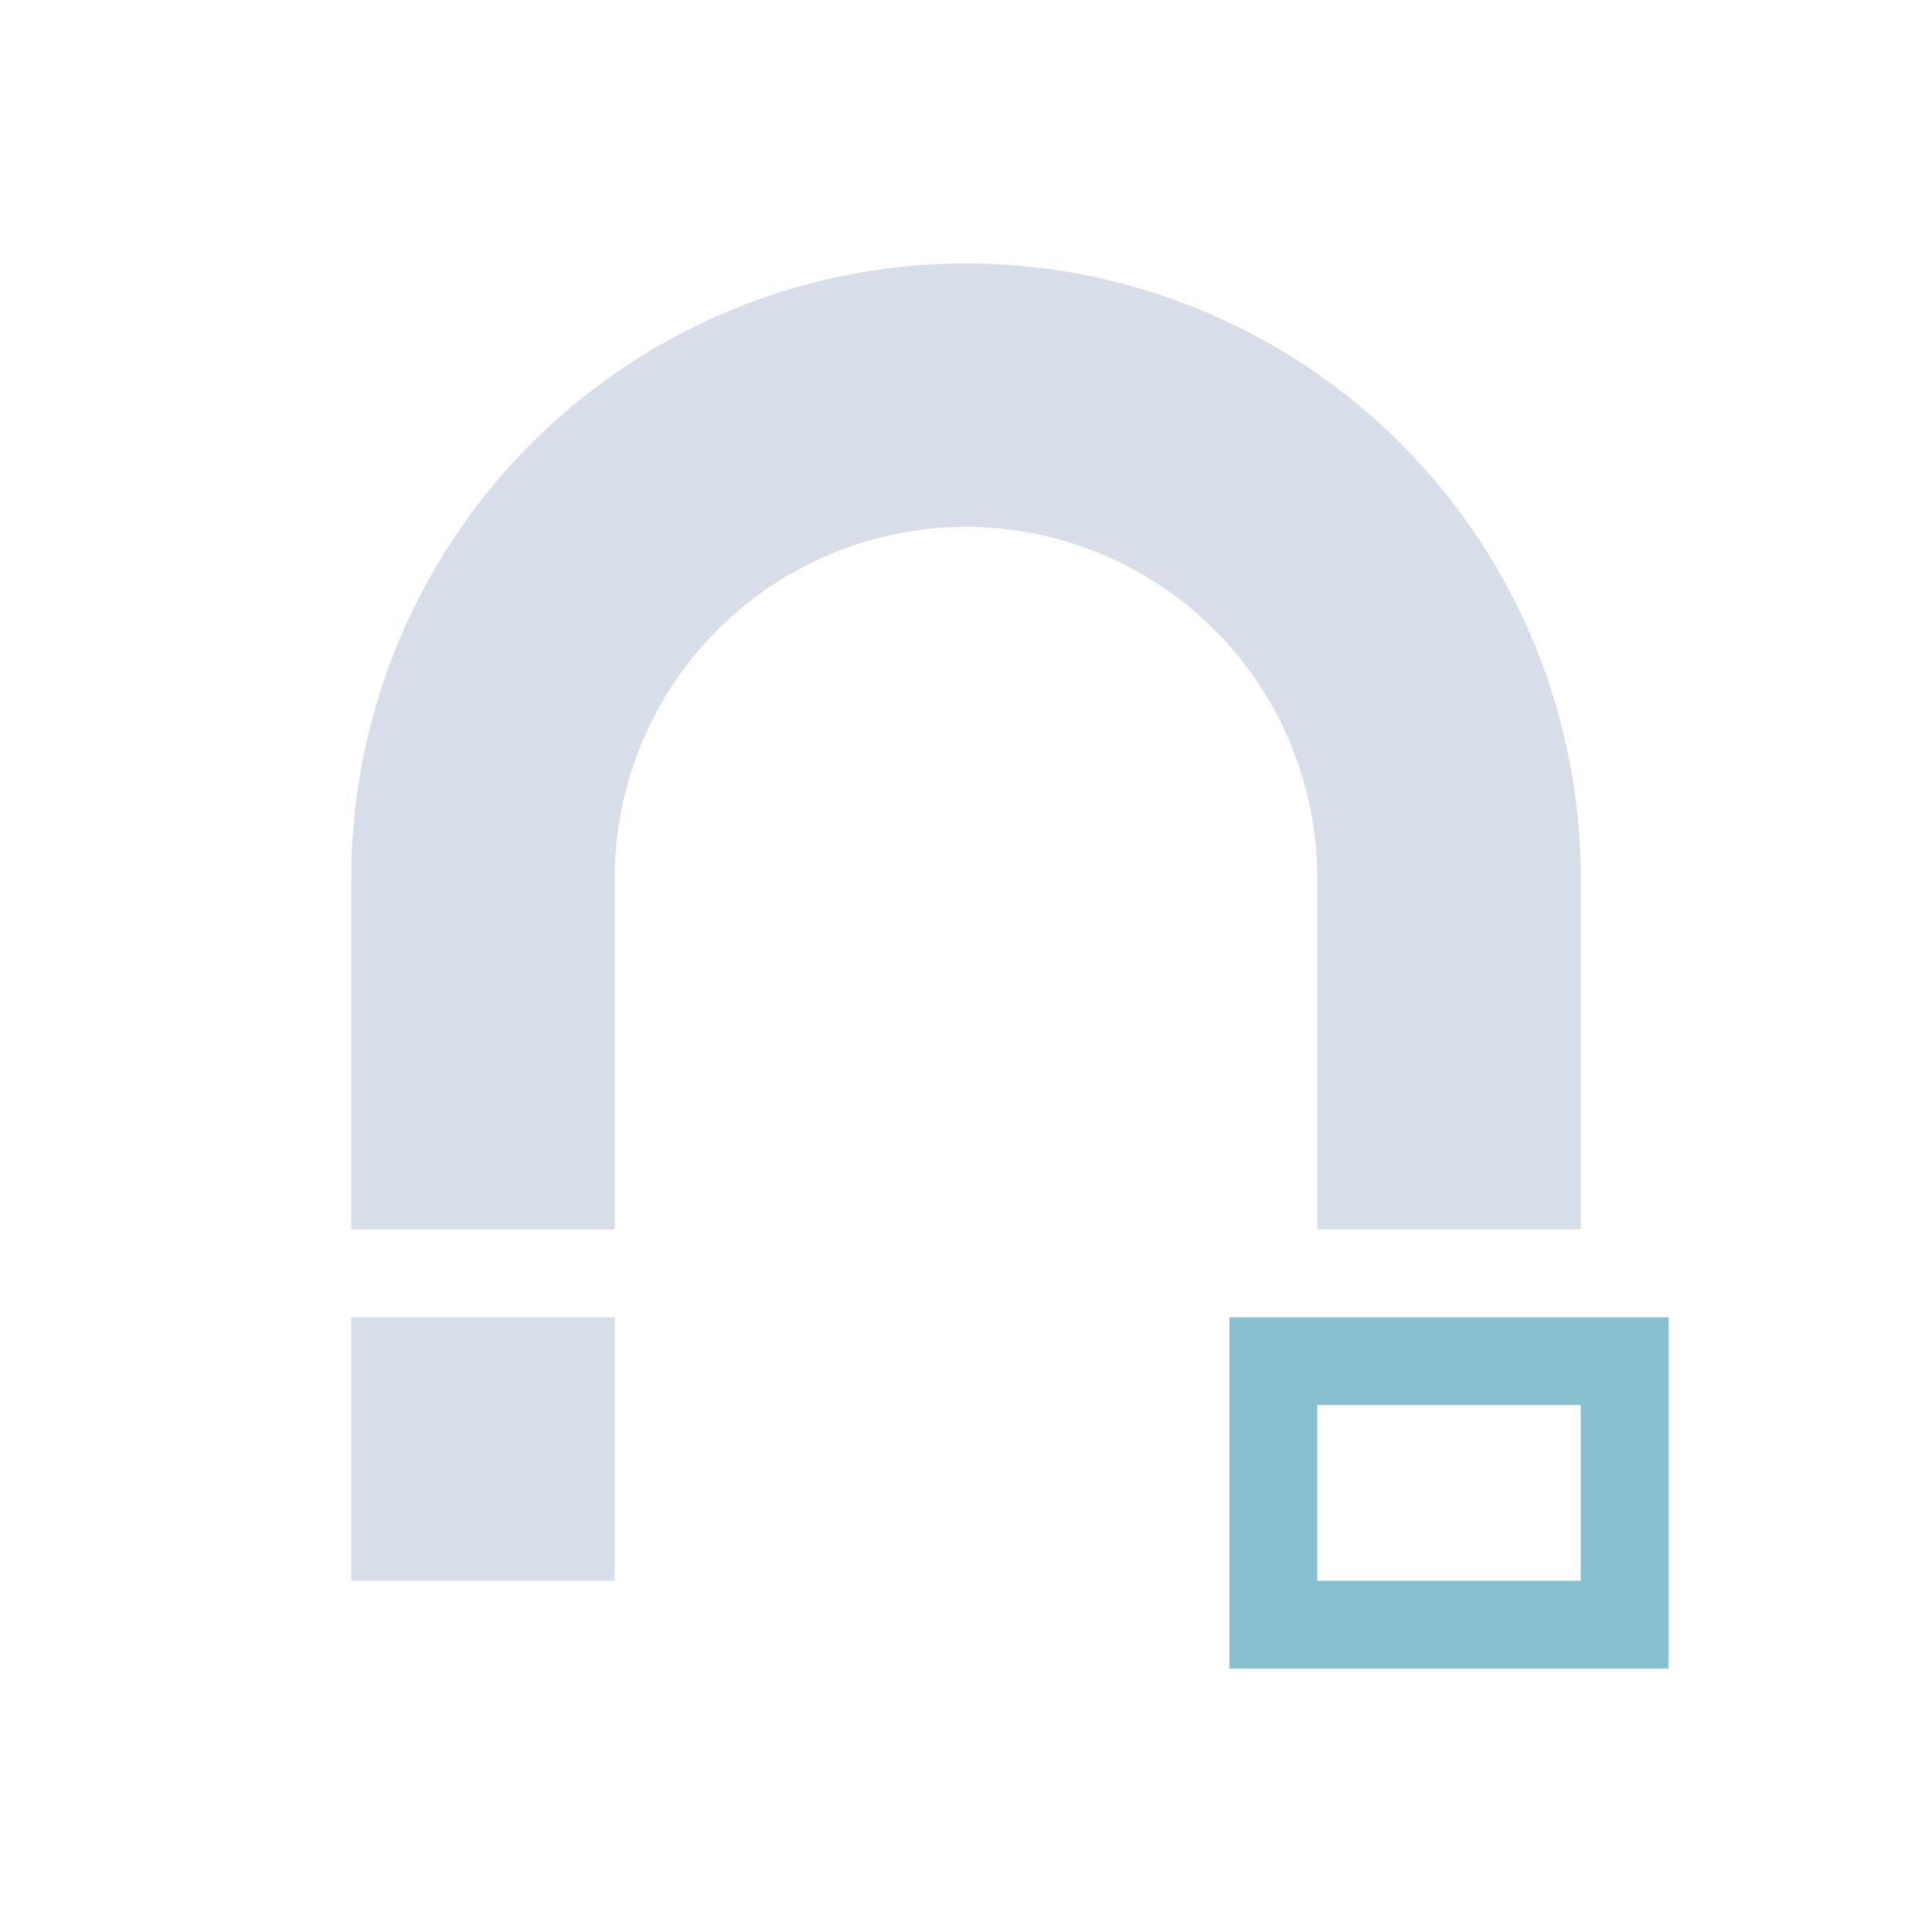 <svg viewBox="0 0 22 22" xmlns="http://www.w3.org/2000/svg">
 <defs>
  <style id="current-color-scheme" type="text/css">
   .ColorScheme-Text { color:#d8dee9; } .ColorScheme-Highlight { color:#88c0d0; } .ColorScheme-NeutralText { color:#d08770; } .ColorScheme-PositiveText { color:#a3be8c; } .ColorScheme-NegativeText { color:#bf616a; }
  </style>
 </defs>
 <path class="ColorScheme-Text" d="m11 3a7 7 0 0 0-7 7v4h3v-4a4 4 0 0 1 4-4 4 4 0 0 1 4 4v4h3v-4a7 7 0 0 0-7-7zm-7 12v3h3v-3h-3z" fill="currentColor"/>
 <path class="ColorScheme-Highlight" d="m14 15v4h5v-4h-5zm1 1h3v2h-3v-2z" fill="currentColor"/>
</svg>
